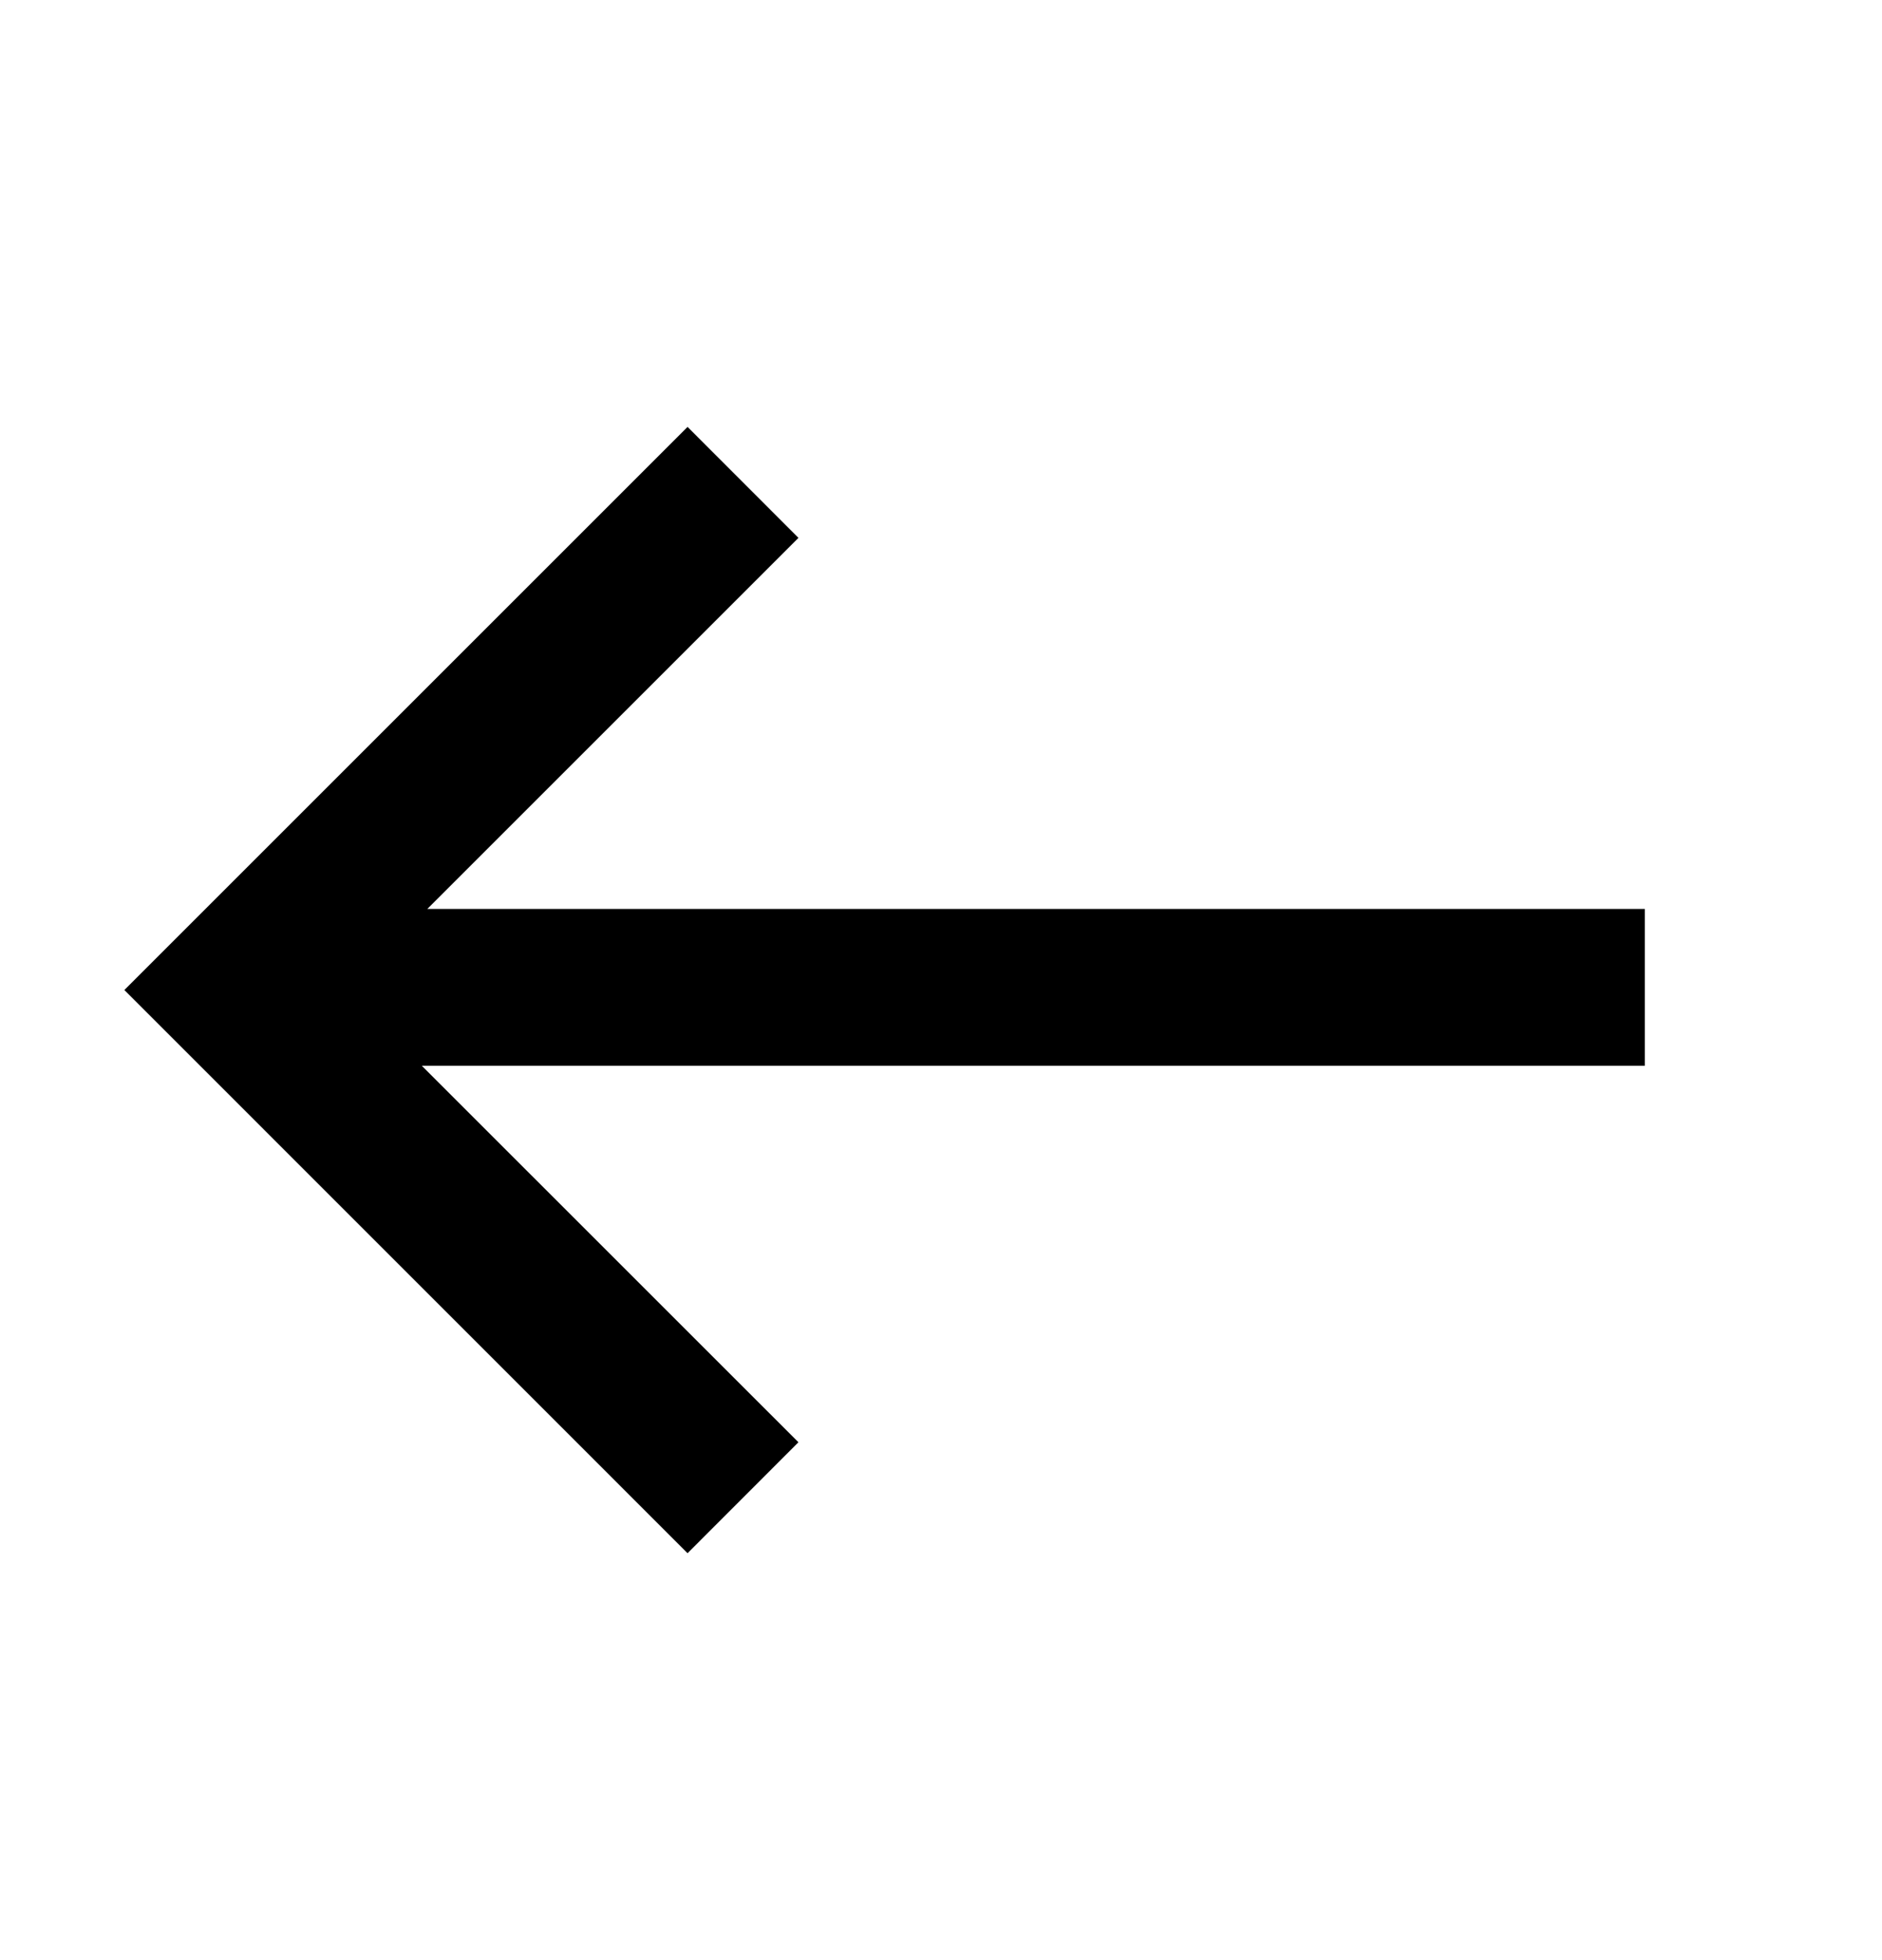 <svg width="24" height="25" fill="none" xmlns="http://www.w3.org/2000/svg"><path fill-rule="evenodd" clip-rule="evenodd" d="m5.449 11.593 4.733-4.733-1.414-1.415-7.182 7.182 7.182 7.183 1.414-1.415-4.803-4.802h15.596v-2H5.45Z" fill="#000"/></svg>